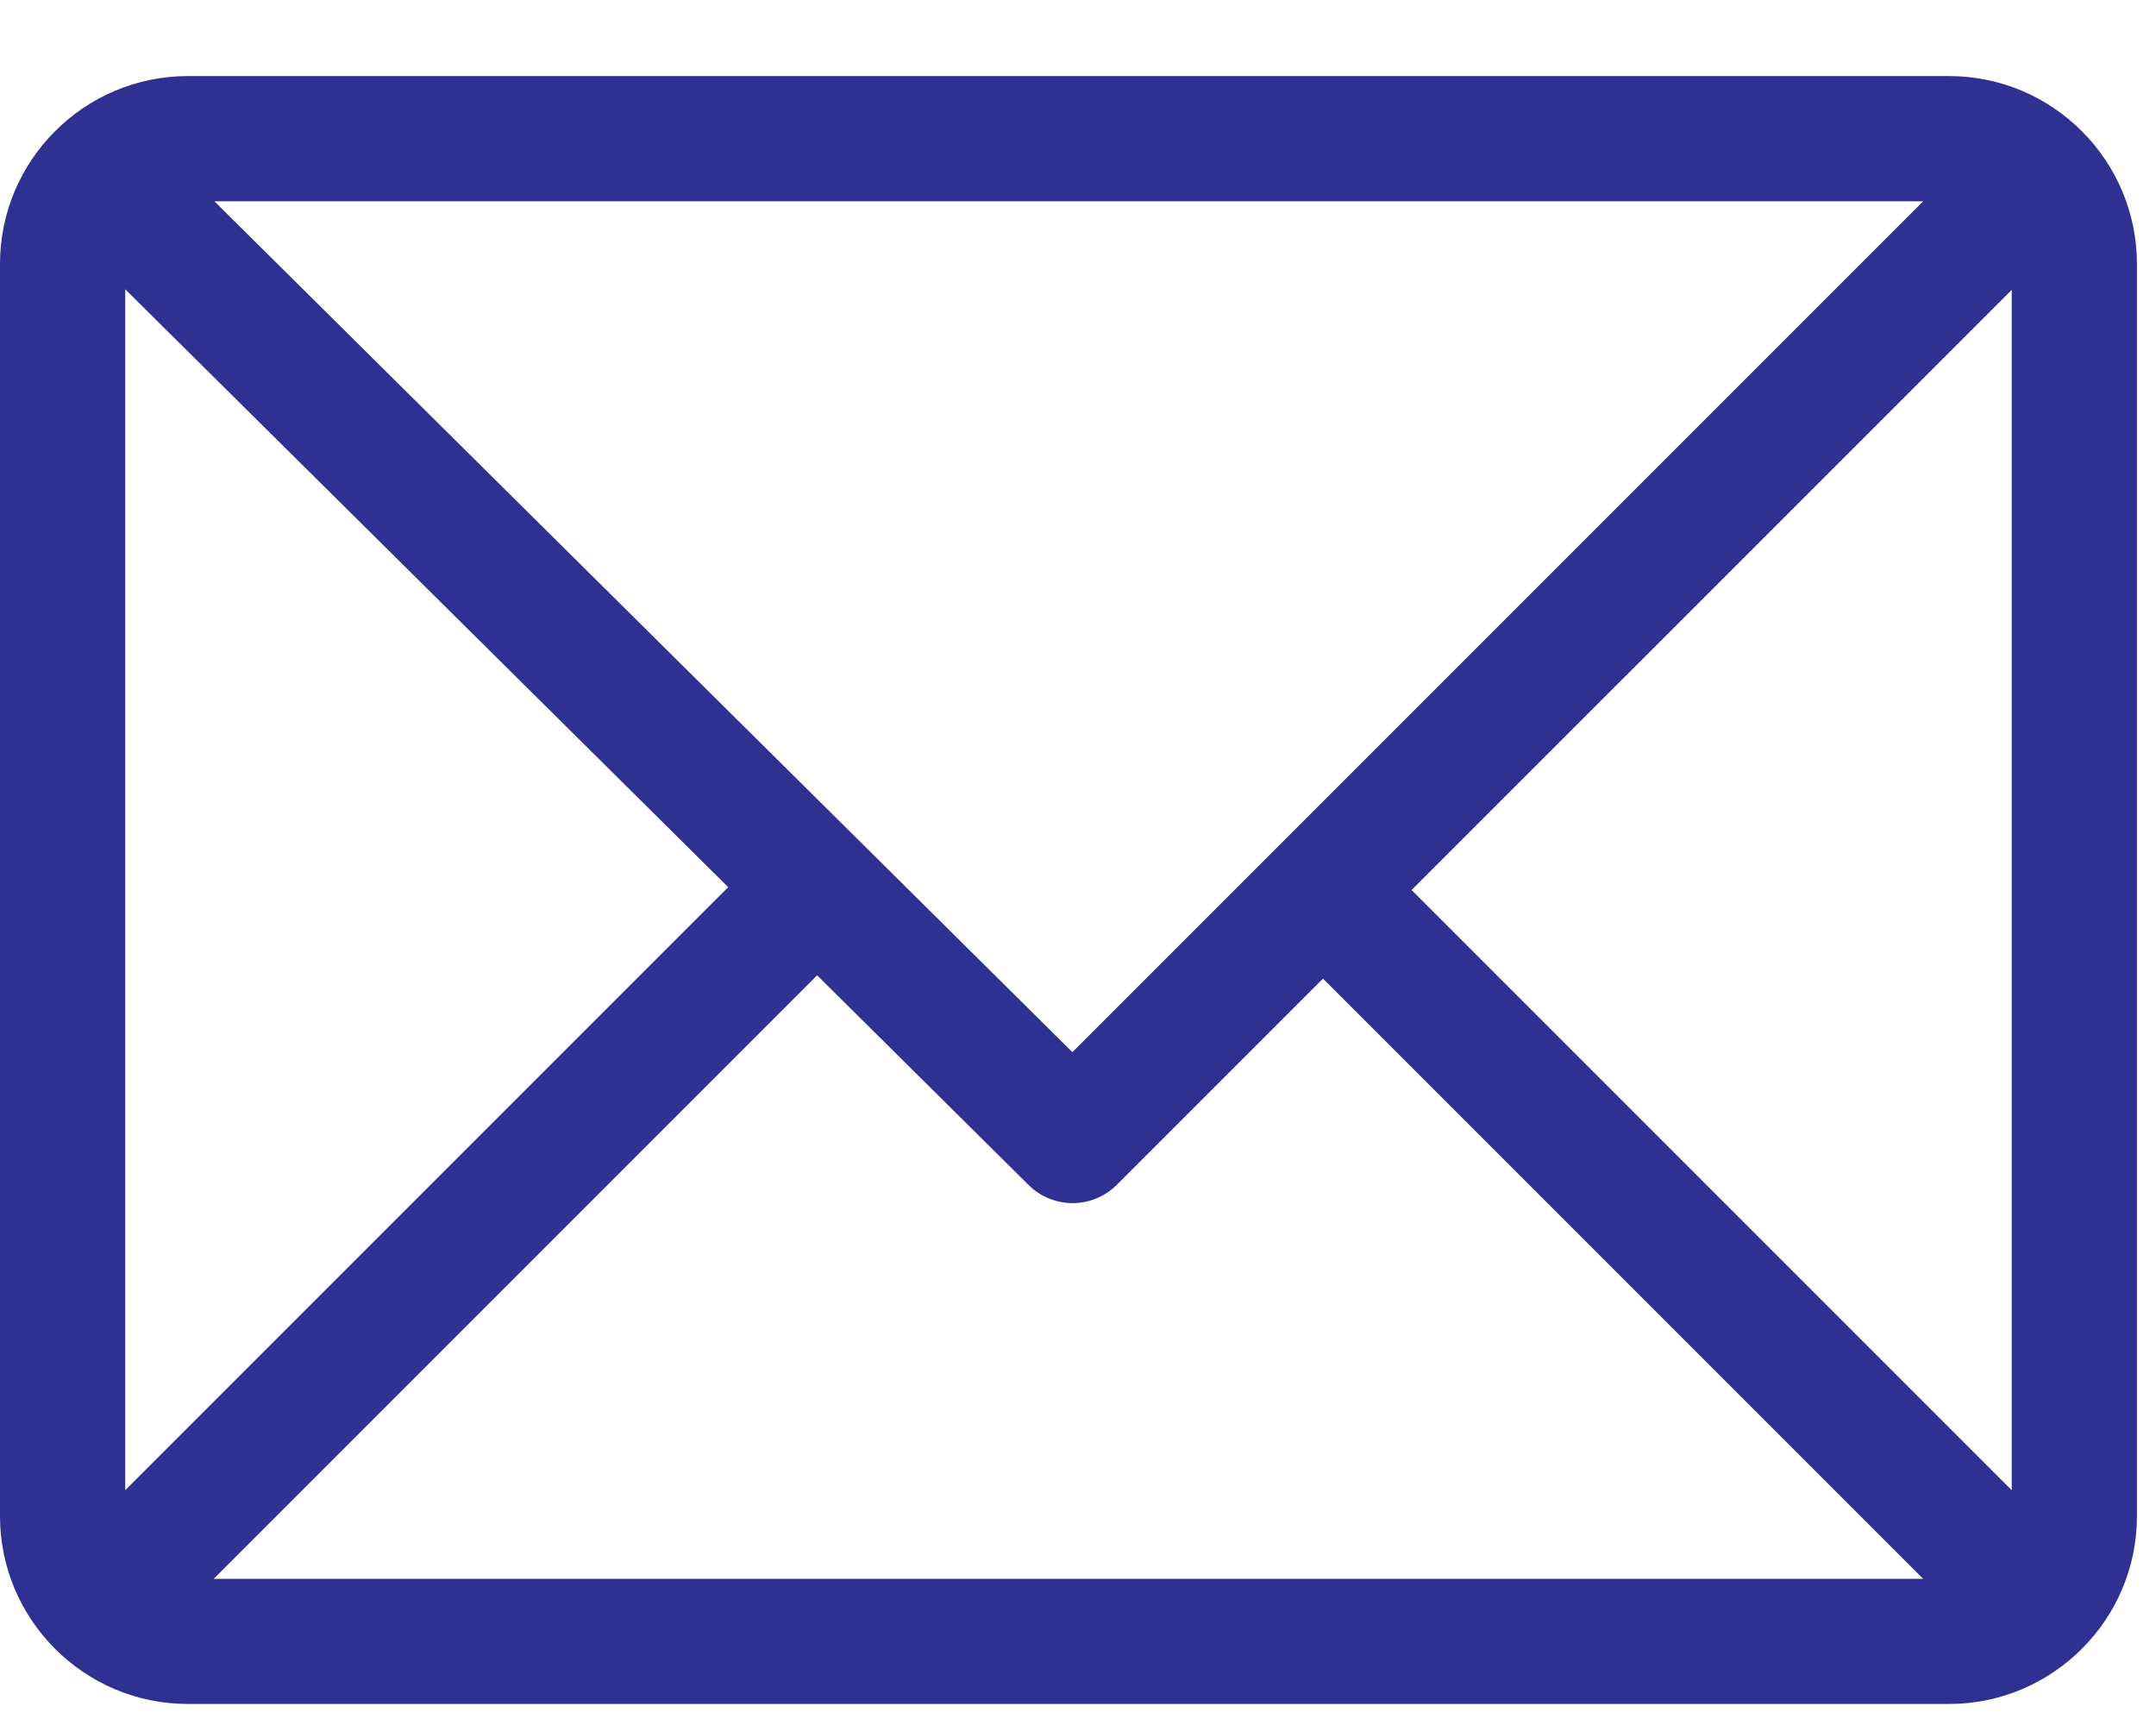 <svg width="25" height="20" viewBox="0 0 25 20" fill="none" xmlns="http://www.w3.org/2000/svg">
<path d="M22.601 0.882H2.178C0.978 0.882 0 1.859 0 3.06V17.579C0 18.775 0.974 19.756 2.178 19.756H22.601C23.797 19.756 24.779 18.782 24.779 17.579V3.06C24.779 1.864 23.805 0.882 22.601 0.882ZM22.3 2.334L12.435 12.199L2.486 2.334H22.3ZM1.452 17.278V3.354L8.444 10.286L1.452 17.278ZM2.478 18.305L9.475 11.308L11.927 13.739C12.21 14.02 12.668 14.019 12.951 13.736L15.341 11.346L22.3 18.305H2.478ZM23.327 17.278L16.368 10.319L23.327 3.361V17.278Z" fill="#2E3192"/>
</svg>
